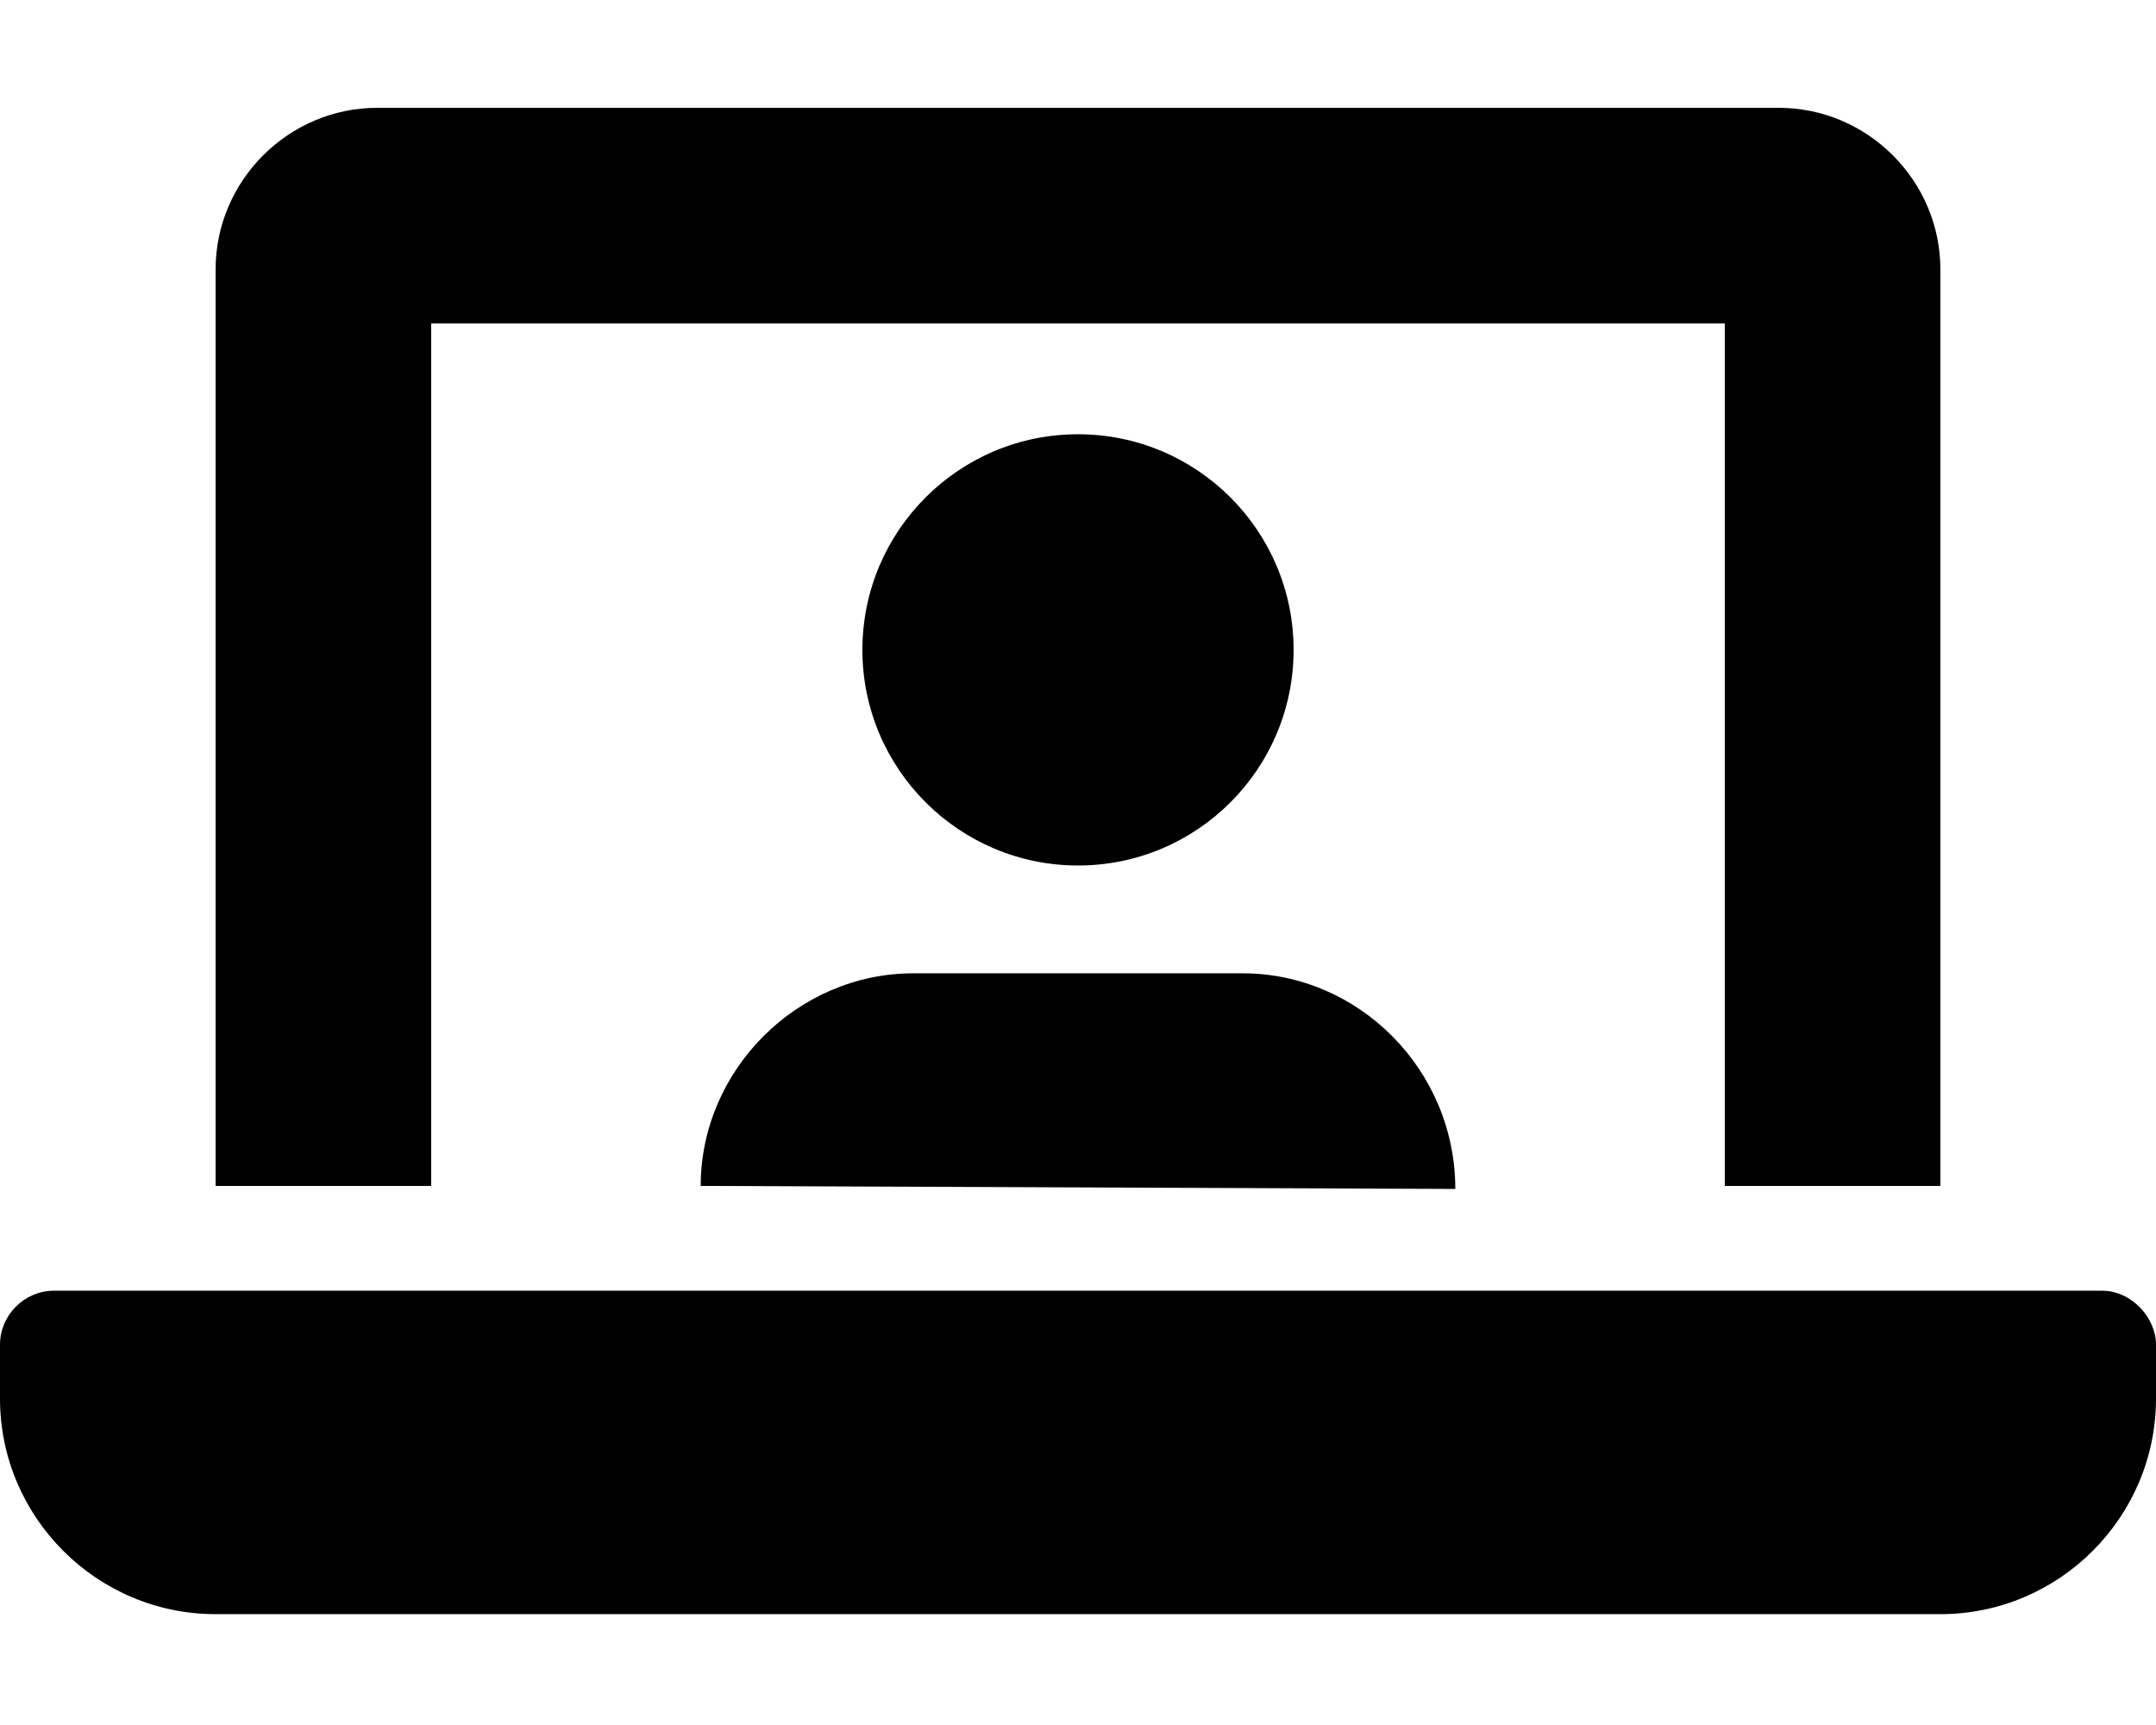 <?xml version="1.0" encoding="UTF-8" standalone="no"?>
<svg
   viewBox="0 0 640 512"
   version="1.1"
   id="svg4"
   xmlns="http://www.w3.org/2000/svg"
   xmlns:svg="http://www.w3.org/2000/svg">
  <defs
     id="defs8" />
  <!--! Font Awesome Pro 6.1.1 by @fontawesome - https://fontawesome.com License - https://fontawesome.com/license (Commercial License) Copyright 2022 Fonticons, Inc. -->
  <path
     d="M128 96h384v256h64v-272c0-26.38-21.62-48-48-48h-416c-26.38 0-48 21.62-48 48V352h64V96zM624 383.1h-608c-8.75 0-16 7.25-16 16v16c0 35.25 28.75 64 64 64h512c35.25 0 64-28.75 64-64v-16C640 391.2 632.8 383.1 624 383.1z"
     id="path2" />
  <path
     d="m 320,256.892 c 35.35,0 64,-28.66 64,-64 0,-35.34 -28.65,-64 -64,-64 -35.35,0 -64,28.7 -64,64 0,35.3 28.7,64 64,64 z m 112,96 c 0,-35.35 -28.65,-64 -63.1,-64 h -97.8 c -34.4,0 -63.1,28.7 -63.1,63.1"
     id="path2-1" />
</svg>
